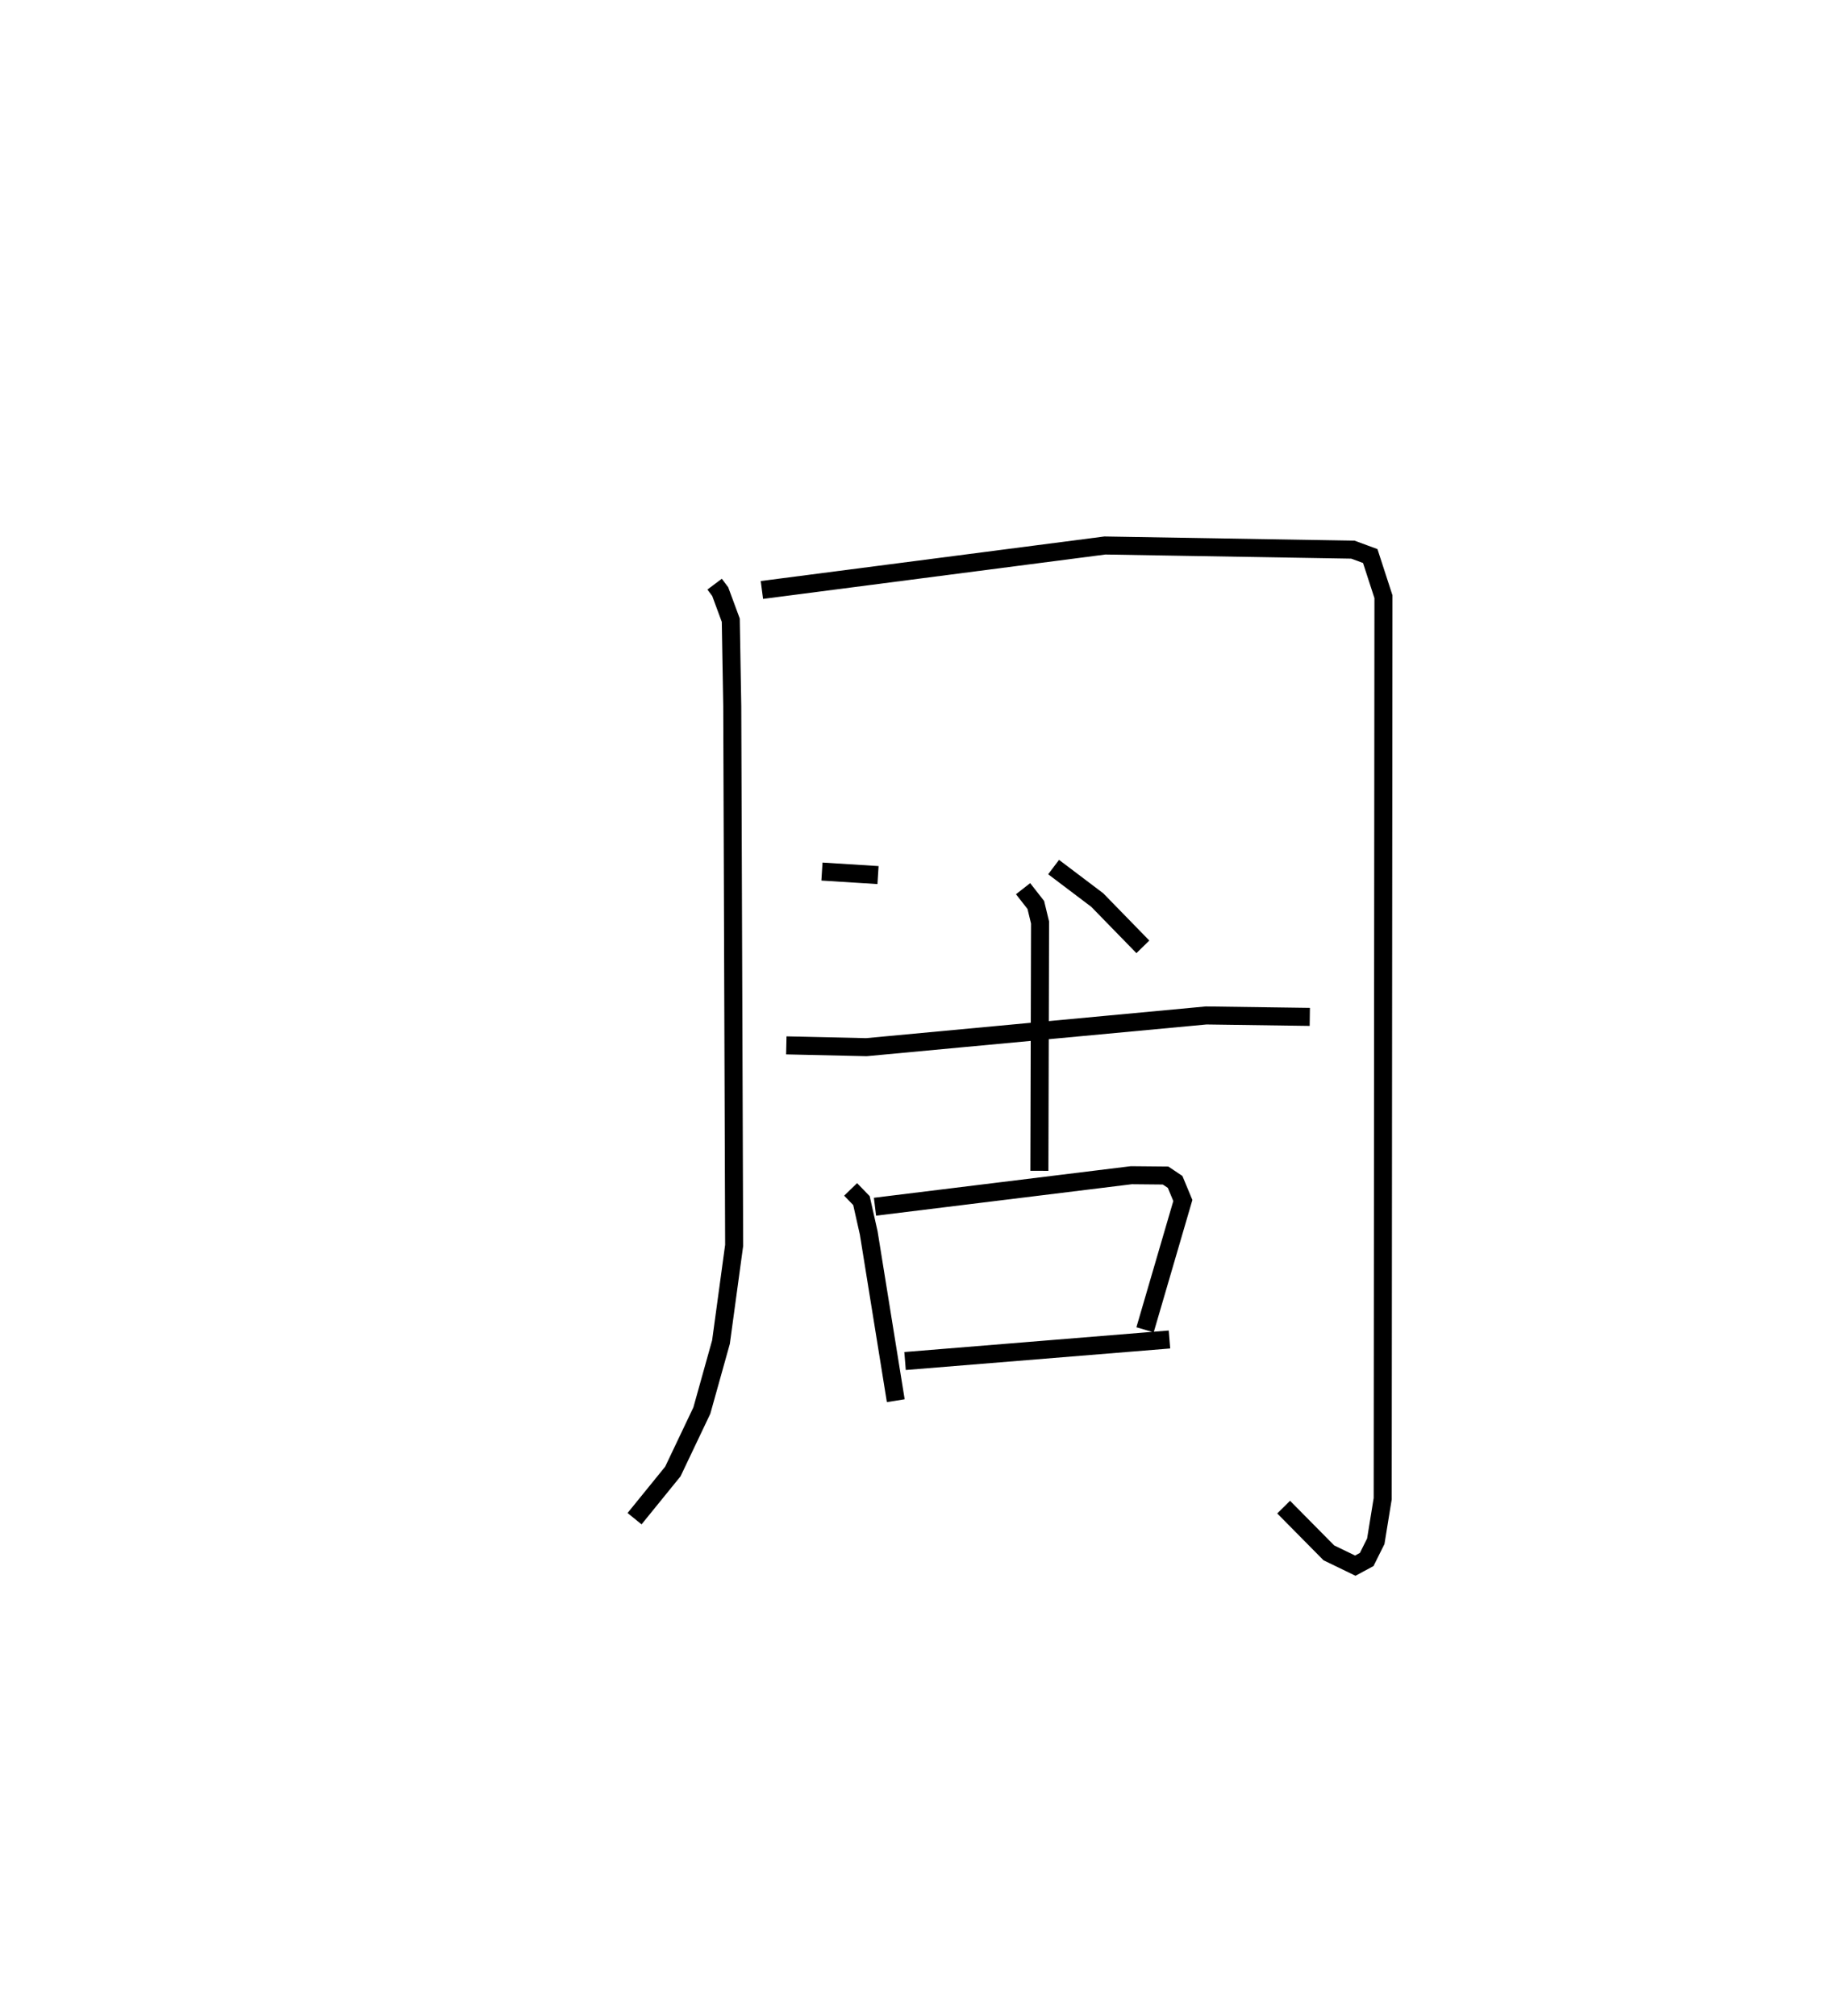<?xml version="1.0" encoding="utf-8" ?>
<svg baseProfile="full" height="111.872" version="1.1" width="101.764" xmlns="http://www.w3.org/2000/svg" xmlns:ev="http://www.w3.org/2001/xml-events" xmlns:xlink="http://www.w3.org/1999/xlink"><defs /><rect fill="white" height="111.872" width="101.764" x="0" y="0" /><path d="M25,25 m0.0,0.0 m14.652,7.412 l0.311,0.415 0.586,1.586 l0.082,4.772 0.105,29.916 l-0.731,5.366 -1.062,3.8 l-1.608,3.38 -2.125,2.618 m7.066,-51.53 l19.031,-2.468 13.762,0.231 l0.962,0.354 0.733,2.256 l-0.042,50.05 -0.383,2.359 l-0.504,1.012 -0.634,0.342 l-1.467,-0.711 -2.508,-2.537 m-25.618,-35.264 l3.111,0.195 m9.743,-0.445 l2.421,1.83 2.532,2.597 m-19.784,5.467 l4.443,0.1 18.854,-1.76 l5.749,0.08 m-15.909,-7.114 l0.707,0.904 0.235,0.973 l-0.037,13.778 m-10.474,1.031 l0.601,0.621 0.404,1.797 l1.5,9.305 m-1.153,-10.762 l14.224,-1.749 1.9,0.018 l0.53,0.355 0.428,1.03 l-2.097,7.174 m-13.317,1.733 l14.671,-1.195 " fill="none" stroke="black" stroke-width="1" /></svg>